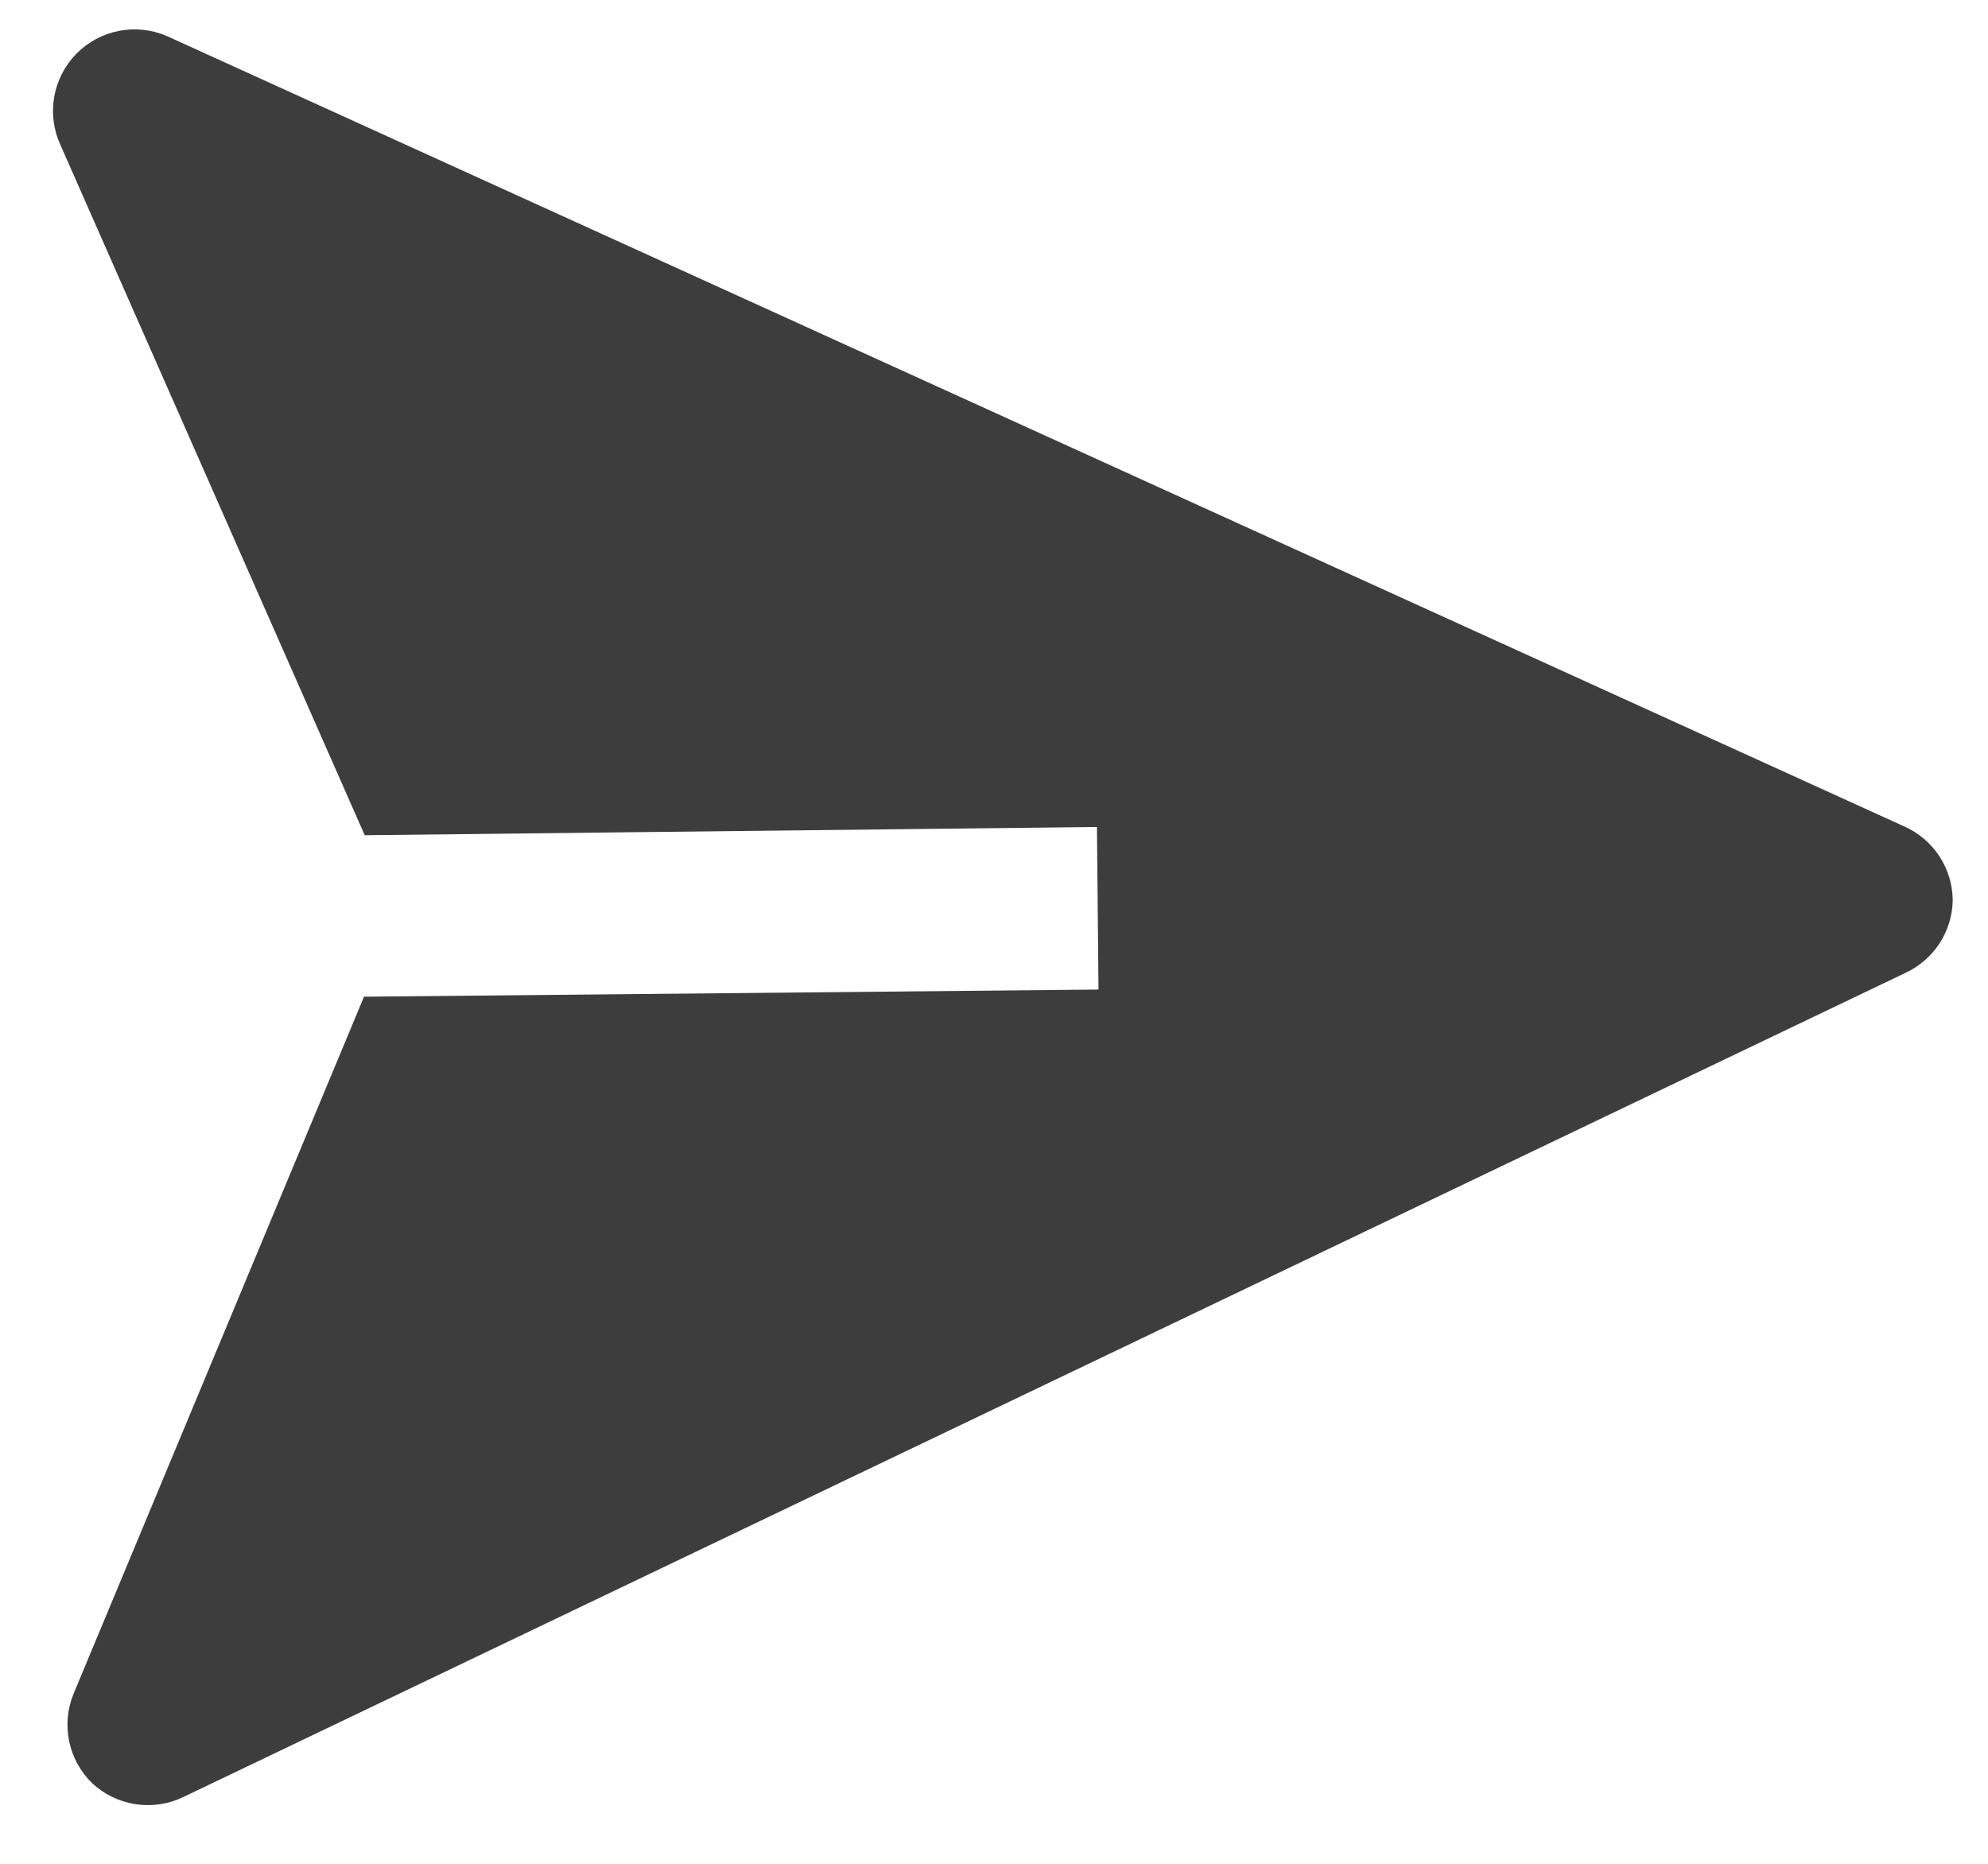 <svg width="32" height="30" viewBox="0 0 32 30" fill="none" xmlns="http://www.w3.org/2000/svg">
<path d="M31.432 14.486C31.429 14.236 31.355 13.992 31.218 13.783C31.081 13.574 30.887 13.408 30.66 13.306L2.692 0.583C2.448 0.476 2.178 0.446 1.916 0.497C1.655 0.547 1.415 0.676 1.228 0.866C1.042 1.057 0.918 1.299 0.872 1.561C0.827 1.824 0.862 2.094 0.974 2.336L5.871 13.444L17.657 13.311L17.682 15.928L5.859 16.043L1.188 27.254C1.086 27.496 1.06 27.763 1.112 28.021C1.164 28.279 1.292 28.515 1.48 28.699C1.673 28.881 1.917 29 2.179 29.04C2.442 29.081 2.71 29.041 2.949 28.926L30.664 15.663C30.89 15.56 31.083 15.394 31.219 15.186C31.355 14.978 31.429 14.735 31.432 14.486Z" fill="#3D3D3D"/>
</svg>
